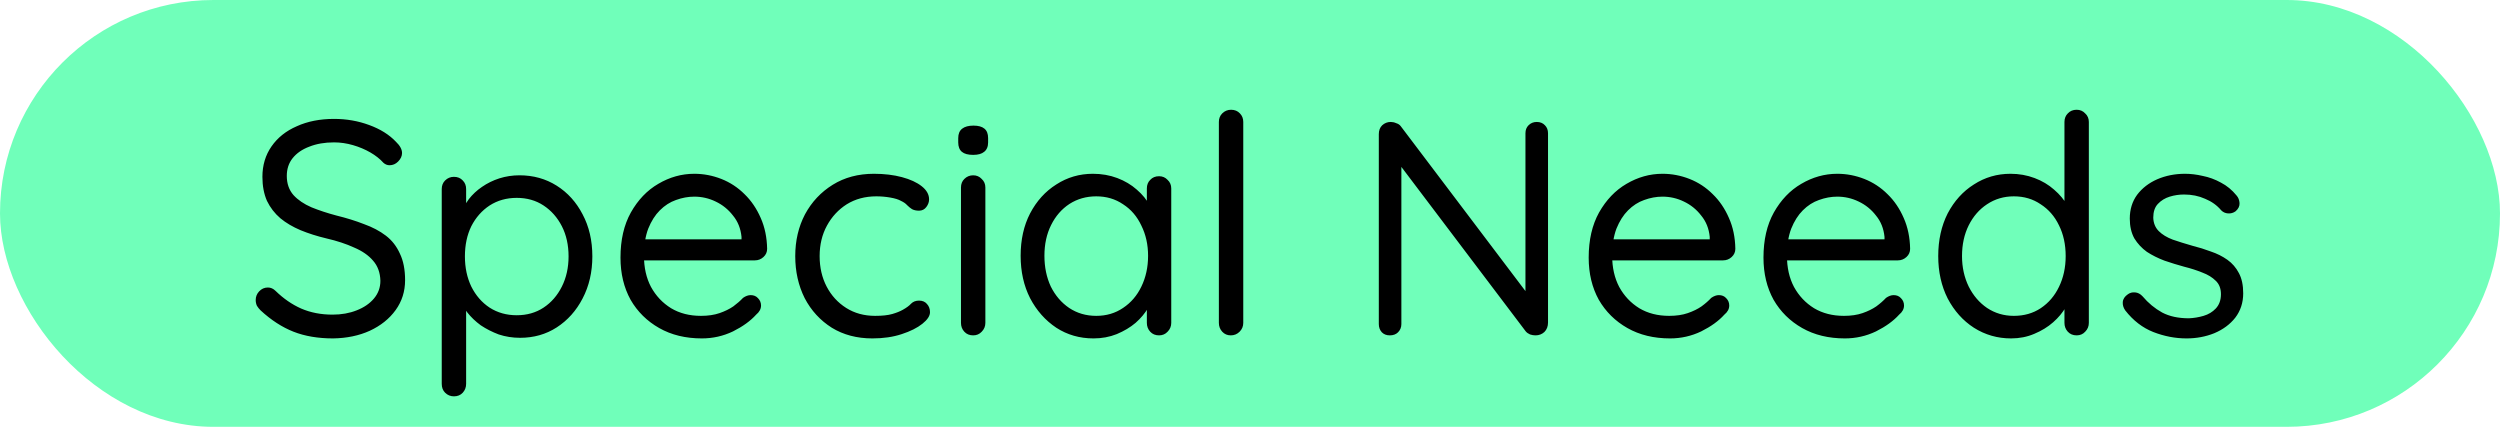 <svg width="82" height="14" viewBox="0 0 82 14" fill="none" xmlns="http://www.w3.org/2000/svg">
<rect width="82" height="14" rx="7" fill="#70FFBA"/>
<path d="M10.927 11.1C10.434 11.1 10 11.027 9.627 10.88C9.254 10.733 8.893 10.5 8.547 10.18C8.5 10.133 8.46 10.083 8.427 10.03C8.4 9.97 8.387 9.907 8.387 9.84C8.387 9.733 8.424 9.64 8.497 9.56C8.577 9.473 8.674 9.43 8.787 9.43C8.88 9.43 8.963 9.467 9.037 9.54C9.297 9.793 9.577 9.987 9.877 10.12C10.184 10.253 10.527 10.32 10.907 10.32C11.2 10.32 11.463 10.273 11.697 10.18C11.937 10.087 12.127 9.957 12.267 9.79C12.407 9.623 12.477 9.43 12.477 9.21C12.47 8.943 12.39 8.723 12.237 8.55C12.09 8.377 11.883 8.233 11.617 8.12C11.357 8 11.053 7.9 10.707 7.82C10.4 7.747 10.117 7.657 9.857 7.55C9.604 7.443 9.383 7.313 9.197 7.16C9.01 7 8.864 6.81 8.757 6.59C8.657 6.363 8.607 6.1 8.607 5.8C8.607 5.42 8.707 5.087 8.907 4.8C9.107 4.513 9.383 4.293 9.737 4.14C10.09 3.98 10.497 3.9 10.957 3.9C11.364 3.9 11.747 3.967 12.107 4.1C12.473 4.233 12.767 4.417 12.987 4.65C13.12 4.777 13.187 4.9 13.187 5.02C13.187 5.12 13.143 5.213 13.057 5.3C12.977 5.38 12.883 5.42 12.777 5.42C12.704 5.42 12.637 5.393 12.577 5.34C12.463 5.213 12.32 5.1 12.147 5C11.973 4.9 11.784 4.82 11.577 4.76C11.37 4.7 11.164 4.67 10.957 4.67C10.65 4.67 10.38 4.717 10.147 4.81C9.914 4.897 9.73 5.023 9.597 5.19C9.47 5.35 9.407 5.543 9.407 5.77C9.407 6.023 9.48 6.233 9.627 6.4C9.774 6.56 9.97 6.693 10.217 6.8C10.463 6.9 10.737 6.99 11.037 7.07C11.364 7.15 11.664 7.243 11.937 7.35C12.217 7.45 12.457 7.577 12.657 7.73C12.857 7.883 13.01 8.08 13.117 8.32C13.23 8.553 13.287 8.843 13.287 9.19C13.287 9.557 13.184 9.883 12.977 10.17C12.77 10.457 12.487 10.683 12.127 10.85C11.774 11.01 11.373 11.093 10.927 11.1ZM17.039 5.75C17.492 5.75 17.899 5.863 18.259 6.09C18.619 6.317 18.902 6.63 19.109 7.03C19.322 7.43 19.429 7.89 19.429 8.41C19.429 8.923 19.322 9.383 19.109 9.79C18.902 10.19 18.619 10.507 18.259 10.74C17.906 10.967 17.506 11.08 17.059 11.08C16.812 11.08 16.579 11.043 16.359 10.97C16.146 10.89 15.949 10.79 15.769 10.67C15.596 10.543 15.449 10.403 15.329 10.25C15.209 10.09 15.122 9.933 15.069 9.78L15.289 9.64V12.59C15.289 12.703 15.252 12.8 15.179 12.88C15.106 12.96 15.009 13 14.889 13C14.776 13 14.679 12.96 14.599 12.88C14.526 12.807 14.489 12.71 14.489 12.59V6.2C14.489 6.087 14.526 5.993 14.599 5.92C14.679 5.84 14.776 5.8 14.889 5.8C15.009 5.8 15.106 5.84 15.179 5.92C15.252 5.993 15.289 6.087 15.289 6.2V7.09L15.139 7.01C15.186 6.843 15.266 6.683 15.379 6.53C15.499 6.377 15.642 6.243 15.809 6.13C15.982 6.01 16.172 5.917 16.379 5.85C16.592 5.783 16.812 5.75 17.039 5.75ZM16.949 6.49C16.616 6.49 16.319 6.573 16.059 6.74C15.806 6.907 15.606 7.133 15.459 7.42C15.319 7.707 15.249 8.037 15.249 8.41C15.249 8.777 15.319 9.107 15.459 9.4C15.606 9.693 15.806 9.923 16.059 10.09C16.319 10.257 16.616 10.34 16.949 10.34C17.282 10.34 17.576 10.257 17.829 10.09C18.082 9.923 18.282 9.693 18.429 9.4C18.576 9.107 18.649 8.777 18.649 8.41C18.649 8.037 18.576 7.707 18.429 7.42C18.282 7.133 18.082 6.907 17.829 6.74C17.576 6.573 17.282 6.49 16.949 6.49ZM23.022 11.1C22.488 11.1 22.022 10.987 21.622 10.76C21.222 10.533 20.908 10.223 20.682 9.83C20.462 9.43 20.352 8.97 20.352 8.45C20.352 7.87 20.465 7.377 20.692 6.97C20.925 6.557 21.225 6.243 21.592 6.03C21.965 5.81 22.358 5.7 22.772 5.7C23.078 5.7 23.375 5.757 23.662 5.87C23.948 5.983 24.202 6.15 24.422 6.37C24.642 6.583 24.818 6.843 24.952 7.15C25.085 7.45 25.155 7.787 25.162 8.16C25.162 8.267 25.122 8.357 25.042 8.43C24.962 8.503 24.868 8.54 24.762 8.54H20.812L20.632 7.85H24.482L24.322 7.99V7.77C24.295 7.497 24.202 7.263 24.042 7.07C23.888 6.87 23.698 6.717 23.472 6.61C23.252 6.503 23.018 6.45 22.772 6.45C22.572 6.45 22.372 6.487 22.172 6.56C21.978 6.627 21.802 6.74 21.642 6.9C21.488 7.053 21.362 7.253 21.262 7.5C21.168 7.747 21.122 8.043 21.122 8.39C21.122 8.777 21.198 9.117 21.352 9.41C21.512 9.703 21.732 9.937 22.012 10.11C22.292 10.277 22.618 10.36 22.992 10.36C23.225 10.36 23.428 10.33 23.602 10.27C23.775 10.21 23.925 10.137 24.052 10.05C24.178 9.957 24.285 9.863 24.372 9.77C24.458 9.71 24.542 9.68 24.622 9.68C24.722 9.68 24.802 9.713 24.862 9.78C24.928 9.847 24.962 9.927 24.962 10.02C24.962 10.133 24.908 10.233 24.802 10.32C24.615 10.527 24.362 10.71 24.042 10.87C23.722 11.023 23.382 11.1 23.022 11.1ZM28.664 5.7C29.004 5.7 29.311 5.737 29.584 5.81C29.857 5.883 30.074 5.983 30.234 6.11C30.394 6.237 30.474 6.38 30.474 6.54C30.474 6.627 30.444 6.71 30.384 6.79C30.324 6.87 30.244 6.91 30.144 6.91C30.051 6.91 29.974 6.893 29.914 6.86C29.861 6.827 29.807 6.783 29.754 6.73C29.707 6.677 29.641 6.63 29.554 6.59C29.474 6.543 29.357 6.507 29.204 6.48C29.051 6.453 28.897 6.44 28.744 6.44C28.377 6.44 28.054 6.527 27.774 6.7C27.501 6.873 27.284 7.107 27.124 7.4C26.964 7.693 26.884 8.027 26.884 8.4C26.884 8.773 26.961 9.107 27.114 9.4C27.267 9.693 27.481 9.927 27.754 10.1C28.027 10.273 28.344 10.36 28.704 10.36C28.937 10.36 29.124 10.34 29.264 10.3C29.404 10.26 29.521 10.213 29.614 10.16C29.734 10.093 29.824 10.027 29.884 9.96C29.951 9.893 30.037 9.86 30.144 9.86C30.257 9.86 30.344 9.897 30.404 9.97C30.471 10.043 30.504 10.133 30.504 10.24C30.504 10.36 30.421 10.487 30.254 10.62C30.087 10.753 29.861 10.867 29.574 10.96C29.294 11.053 28.974 11.1 28.614 11.1C28.107 11.1 27.664 10.983 27.284 10.75C26.904 10.51 26.607 10.187 26.394 9.78C26.187 9.367 26.084 8.907 26.084 8.4C26.084 7.893 26.191 7.437 26.404 7.03C26.624 6.623 26.927 6.3 27.314 6.06C27.701 5.82 28.151 5.7 28.664 5.7ZM32.32 10.59C32.32 10.703 32.28 10.8 32.2 10.88C32.126 10.96 32.033 11 31.92 11C31.8 11 31.703 10.96 31.63 10.88C31.556 10.8 31.52 10.703 31.52 10.59V6.15C31.52 6.037 31.556 5.943 31.63 5.87C31.71 5.79 31.806 5.75 31.92 5.75C32.033 5.75 32.126 5.79 32.2 5.87C32.28 5.943 32.32 6.037 32.32 6.15V10.59ZM31.92 5.08C31.753 5.08 31.63 5.047 31.55 4.98C31.47 4.913 31.43 4.81 31.43 4.67V4.53C31.43 4.39 31.473 4.287 31.56 4.22C31.646 4.153 31.77 4.12 31.93 4.12C32.09 4.12 32.21 4.153 32.29 4.22C32.37 4.287 32.41 4.39 32.41 4.53V4.67C32.41 4.81 32.366 4.913 32.28 4.98C32.2 5.047 32.08 5.08 31.92 5.08ZM38.017 5.78C38.13 5.78 38.223 5.82 38.297 5.9C38.377 5.973 38.417 6.067 38.417 6.18V10.59C38.417 10.703 38.377 10.8 38.297 10.88C38.223 10.96 38.13 11 38.017 11C37.897 11 37.8 10.96 37.727 10.88C37.653 10.8 37.617 10.703 37.617 10.59V9.64L37.807 9.62C37.807 9.767 37.757 9.927 37.657 10.1C37.557 10.273 37.42 10.437 37.247 10.59C37.073 10.737 36.867 10.86 36.627 10.96C36.393 11.053 36.14 11.1 35.867 11.1C35.413 11.1 35.007 10.983 34.647 10.75C34.287 10.51 34 10.187 33.787 9.78C33.58 9.373 33.477 8.91 33.477 8.39C33.477 7.863 33.58 7.4 33.787 7C34 6.593 34.287 6.277 34.647 6.05C35.007 5.817 35.407 5.7 35.847 5.7C36.133 5.7 36.4 5.747 36.647 5.84C36.893 5.933 37.107 6.06 37.287 6.22C37.473 6.38 37.617 6.557 37.717 6.75C37.823 6.943 37.877 7.137 37.877 7.33L37.617 7.27V6.18C37.617 6.067 37.653 5.973 37.727 5.9C37.8 5.82 37.897 5.78 38.017 5.78ZM35.957 10.36C36.29 10.36 36.583 10.273 36.837 10.1C37.097 9.927 37.297 9.693 37.437 9.4C37.583 9.1 37.657 8.763 37.657 8.39C37.657 8.023 37.583 7.693 37.437 7.4C37.297 7.1 37.097 6.867 36.837 6.7C36.583 6.527 36.29 6.44 35.957 6.44C35.63 6.44 35.337 6.523 35.077 6.69C34.823 6.857 34.623 7.087 34.477 7.38C34.33 7.673 34.257 8.01 34.257 8.39C34.257 8.763 34.327 9.1 34.467 9.4C34.613 9.693 34.813 9.927 35.067 10.1C35.327 10.273 35.623 10.36 35.957 10.36ZM40.779 10.59C40.779 10.703 40.739 10.8 40.659 10.88C40.579 10.96 40.483 11 40.369 11C40.256 11 40.163 10.96 40.089 10.88C40.016 10.8 39.979 10.703 39.979 10.59V4C39.979 3.887 40.016 3.793 40.089 3.72C40.169 3.64 40.266 3.6 40.379 3.6C40.499 3.6 40.596 3.64 40.669 3.72C40.742 3.793 40.779 3.887 40.779 4V10.59ZM50.405 4C50.518 4 50.608 4.037 50.675 4.11C50.741 4.177 50.775 4.263 50.775 4.37V10.58C50.775 10.707 50.735 10.81 50.655 10.89C50.575 10.963 50.478 11 50.365 11C50.305 11 50.245 10.99 50.185 10.97C50.125 10.943 50.078 10.91 50.045 10.87L45.765 5.21L45.965 5.09V10.63C45.965 10.737 45.928 10.827 45.855 10.9C45.788 10.967 45.698 11 45.585 11C45.478 11 45.391 10.967 45.325 10.9C45.258 10.827 45.225 10.737 45.225 10.63V4.4C45.225 4.28 45.261 4.183 45.335 4.11C45.415 4.037 45.508 4 45.615 4C45.675 4 45.735 4.013 45.795 4.04C45.861 4.06 45.911 4.093 45.945 4.14L50.165 9.72L50.035 9.88V4.37C50.035 4.263 50.068 4.177 50.135 4.11C50.208 4.037 50.298 4 50.405 4ZM54.779 11.1C54.246 11.1 53.779 10.987 53.379 10.76C52.979 10.533 52.666 10.223 52.439 9.83C52.219 9.43 52.109 8.97 52.109 8.45C52.109 7.87 52.223 7.377 52.449 6.97C52.683 6.557 52.983 6.243 53.349 6.03C53.723 5.81 54.116 5.7 54.529 5.7C54.836 5.7 55.133 5.757 55.419 5.87C55.706 5.983 55.959 6.15 56.179 6.37C56.399 6.583 56.576 6.843 56.709 7.15C56.843 7.45 56.913 7.787 56.919 8.16C56.919 8.267 56.879 8.357 56.799 8.43C56.719 8.503 56.626 8.54 56.519 8.54H52.569L52.389 7.85H56.239L56.079 7.99V7.77C56.053 7.497 55.959 7.263 55.799 7.07C55.646 6.87 55.456 6.717 55.229 6.61C55.009 6.503 54.776 6.45 54.529 6.45C54.329 6.45 54.129 6.487 53.929 6.56C53.736 6.627 53.559 6.74 53.399 6.9C53.246 7.053 53.119 7.253 53.019 7.5C52.926 7.747 52.879 8.043 52.879 8.39C52.879 8.777 52.956 9.117 53.109 9.41C53.269 9.703 53.489 9.937 53.769 10.11C54.049 10.277 54.376 10.36 54.749 10.36C54.983 10.36 55.186 10.33 55.359 10.27C55.533 10.21 55.683 10.137 55.809 10.05C55.936 9.957 56.043 9.863 56.129 9.77C56.216 9.71 56.299 9.68 56.379 9.68C56.479 9.68 56.559 9.713 56.619 9.78C56.686 9.847 56.719 9.927 56.719 10.02C56.719 10.133 56.666 10.233 56.559 10.32C56.373 10.527 56.119 10.71 55.799 10.87C55.479 11.023 55.139 11.1 54.779 11.1ZM60.512 11.1C59.978 11.1 59.512 10.987 59.112 10.76C58.712 10.533 58.398 10.223 58.172 9.83C57.952 9.43 57.842 8.97 57.842 8.45C57.842 7.87 57.955 7.377 58.182 6.97C58.415 6.557 58.715 6.243 59.082 6.03C59.455 5.81 59.849 5.7 60.262 5.7C60.569 5.7 60.865 5.757 61.152 5.87C61.438 5.983 61.692 6.15 61.912 6.37C62.132 6.583 62.309 6.843 62.442 7.15C62.575 7.45 62.645 7.787 62.652 8.16C62.652 8.267 62.612 8.357 62.532 8.43C62.452 8.503 62.358 8.54 62.252 8.54H58.302L58.122 7.85H61.972L61.812 7.99V7.77C61.785 7.497 61.692 7.263 61.532 7.07C61.379 6.87 61.188 6.717 60.962 6.61C60.742 6.503 60.508 6.45 60.262 6.45C60.062 6.45 59.862 6.487 59.662 6.56C59.468 6.627 59.292 6.74 59.132 6.9C58.978 7.053 58.852 7.253 58.752 7.5C58.658 7.747 58.612 8.043 58.612 8.39C58.612 8.777 58.688 9.117 58.842 9.41C59.002 9.703 59.222 9.937 59.502 10.11C59.782 10.277 60.108 10.36 60.482 10.36C60.715 10.36 60.919 10.33 61.092 10.27C61.265 10.21 61.415 10.137 61.542 10.05C61.669 9.957 61.775 9.863 61.862 9.77C61.949 9.71 62.032 9.68 62.112 9.68C62.212 9.68 62.292 9.713 62.352 9.78C62.419 9.847 62.452 9.927 62.452 10.02C62.452 10.133 62.398 10.233 62.292 10.32C62.105 10.527 61.852 10.71 61.532 10.87C61.212 11.023 60.872 11.1 60.512 11.1ZM68.114 3.6C68.228 3.6 68.321 3.64 68.394 3.72C68.474 3.793 68.514 3.887 68.514 4V10.59C68.514 10.703 68.474 10.8 68.394 10.88C68.321 10.96 68.228 11 68.114 11C67.994 11 67.898 10.96 67.824 10.88C67.751 10.8 67.714 10.703 67.714 10.59V9.64L67.904 9.57C67.904 9.73 67.854 9.9 67.754 10.08C67.654 10.253 67.518 10.417 67.344 10.57C67.171 10.723 66.964 10.85 66.724 10.95C66.491 11.05 66.238 11.1 65.964 11.1C65.518 11.1 65.111 10.983 64.744 10.75C64.384 10.517 64.098 10.197 63.884 9.79C63.678 9.383 63.574 8.92 63.574 8.4C63.574 7.873 63.678 7.407 63.884 7C64.098 6.593 64.384 6.277 64.744 6.05C65.104 5.817 65.504 5.7 65.944 5.7C66.224 5.7 66.488 5.747 66.734 5.84C66.981 5.933 67.194 6.06 67.374 6.22C67.561 6.38 67.708 6.557 67.814 6.75C67.921 6.943 67.974 7.137 67.974 7.33L67.714 7.27V4C67.714 3.887 67.751 3.793 67.824 3.72C67.898 3.64 67.994 3.6 68.114 3.6ZM66.054 10.36C66.388 10.36 66.681 10.277 66.934 10.11C67.194 9.937 67.394 9.703 67.534 9.41C67.681 9.11 67.754 8.773 67.754 8.4C67.754 8.02 67.681 7.683 67.534 7.39C67.394 7.097 67.194 6.867 66.934 6.7C66.681 6.527 66.388 6.44 66.054 6.44C65.728 6.44 65.434 6.527 65.174 6.7C64.921 6.867 64.721 7.097 64.574 7.39C64.428 7.683 64.354 8.02 64.354 8.4C64.354 8.767 64.428 9.1 64.574 9.4C64.721 9.693 64.921 9.927 65.174 10.1C65.434 10.273 65.728 10.36 66.054 10.36ZM69.707 10.18C69.647 10.093 69.62 10.003 69.627 9.91C69.633 9.81 69.69 9.723 69.797 9.65C69.864 9.603 69.94 9.583 70.027 9.59C70.12 9.597 70.204 9.64 70.277 9.72C70.463 9.94 70.677 10.117 70.917 10.25C71.157 10.377 71.45 10.44 71.797 10.44C71.957 10.433 72.117 10.407 72.277 10.36C72.437 10.313 72.57 10.233 72.677 10.12C72.79 10 72.847 9.843 72.847 9.65C72.847 9.463 72.79 9.317 72.677 9.21C72.564 9.097 72.417 9.007 72.237 8.94C72.057 8.867 71.86 8.803 71.647 8.75C71.427 8.69 71.21 8.623 70.997 8.55C70.784 8.47 70.59 8.373 70.417 8.26C70.25 8.14 70.114 7.993 70.007 7.82C69.907 7.64 69.857 7.423 69.857 7.17C69.857 6.87 69.937 6.61 70.097 6.39C70.263 6.17 70.484 6 70.757 5.88C71.037 5.76 71.34 5.7 71.667 5.7C71.853 5.7 72.047 5.723 72.247 5.77C72.454 5.81 72.653 5.883 72.847 5.99C73.04 6.09 73.21 6.23 73.357 6.41C73.417 6.477 73.45 6.56 73.457 6.66C73.463 6.76 73.42 6.85 73.327 6.93C73.254 6.983 73.17 7.007 73.077 7C72.99 6.993 72.917 6.96 72.857 6.9C72.717 6.733 72.54 6.607 72.327 6.52C72.12 6.427 71.89 6.38 71.637 6.38C71.477 6.38 71.32 6.403 71.167 6.45C71.013 6.497 70.883 6.577 70.777 6.69C70.677 6.797 70.627 6.947 70.627 7.14C70.633 7.32 70.694 7.467 70.807 7.58C70.92 7.693 71.073 7.787 71.267 7.86C71.46 7.927 71.674 7.993 71.907 8.06C72.12 8.113 72.323 8.177 72.517 8.25C72.717 8.317 72.897 8.407 73.057 8.52C73.217 8.633 73.344 8.78 73.437 8.96C73.53 9.133 73.577 9.353 73.577 9.62C73.577 9.927 73.49 10.193 73.317 10.42C73.144 10.64 72.913 10.81 72.627 10.93C72.347 11.043 72.043 11.1 71.717 11.1C71.35 11.1 70.987 11.03 70.627 10.89C70.273 10.75 69.967 10.513 69.707 10.18Z" fill="black"/>
</svg>
